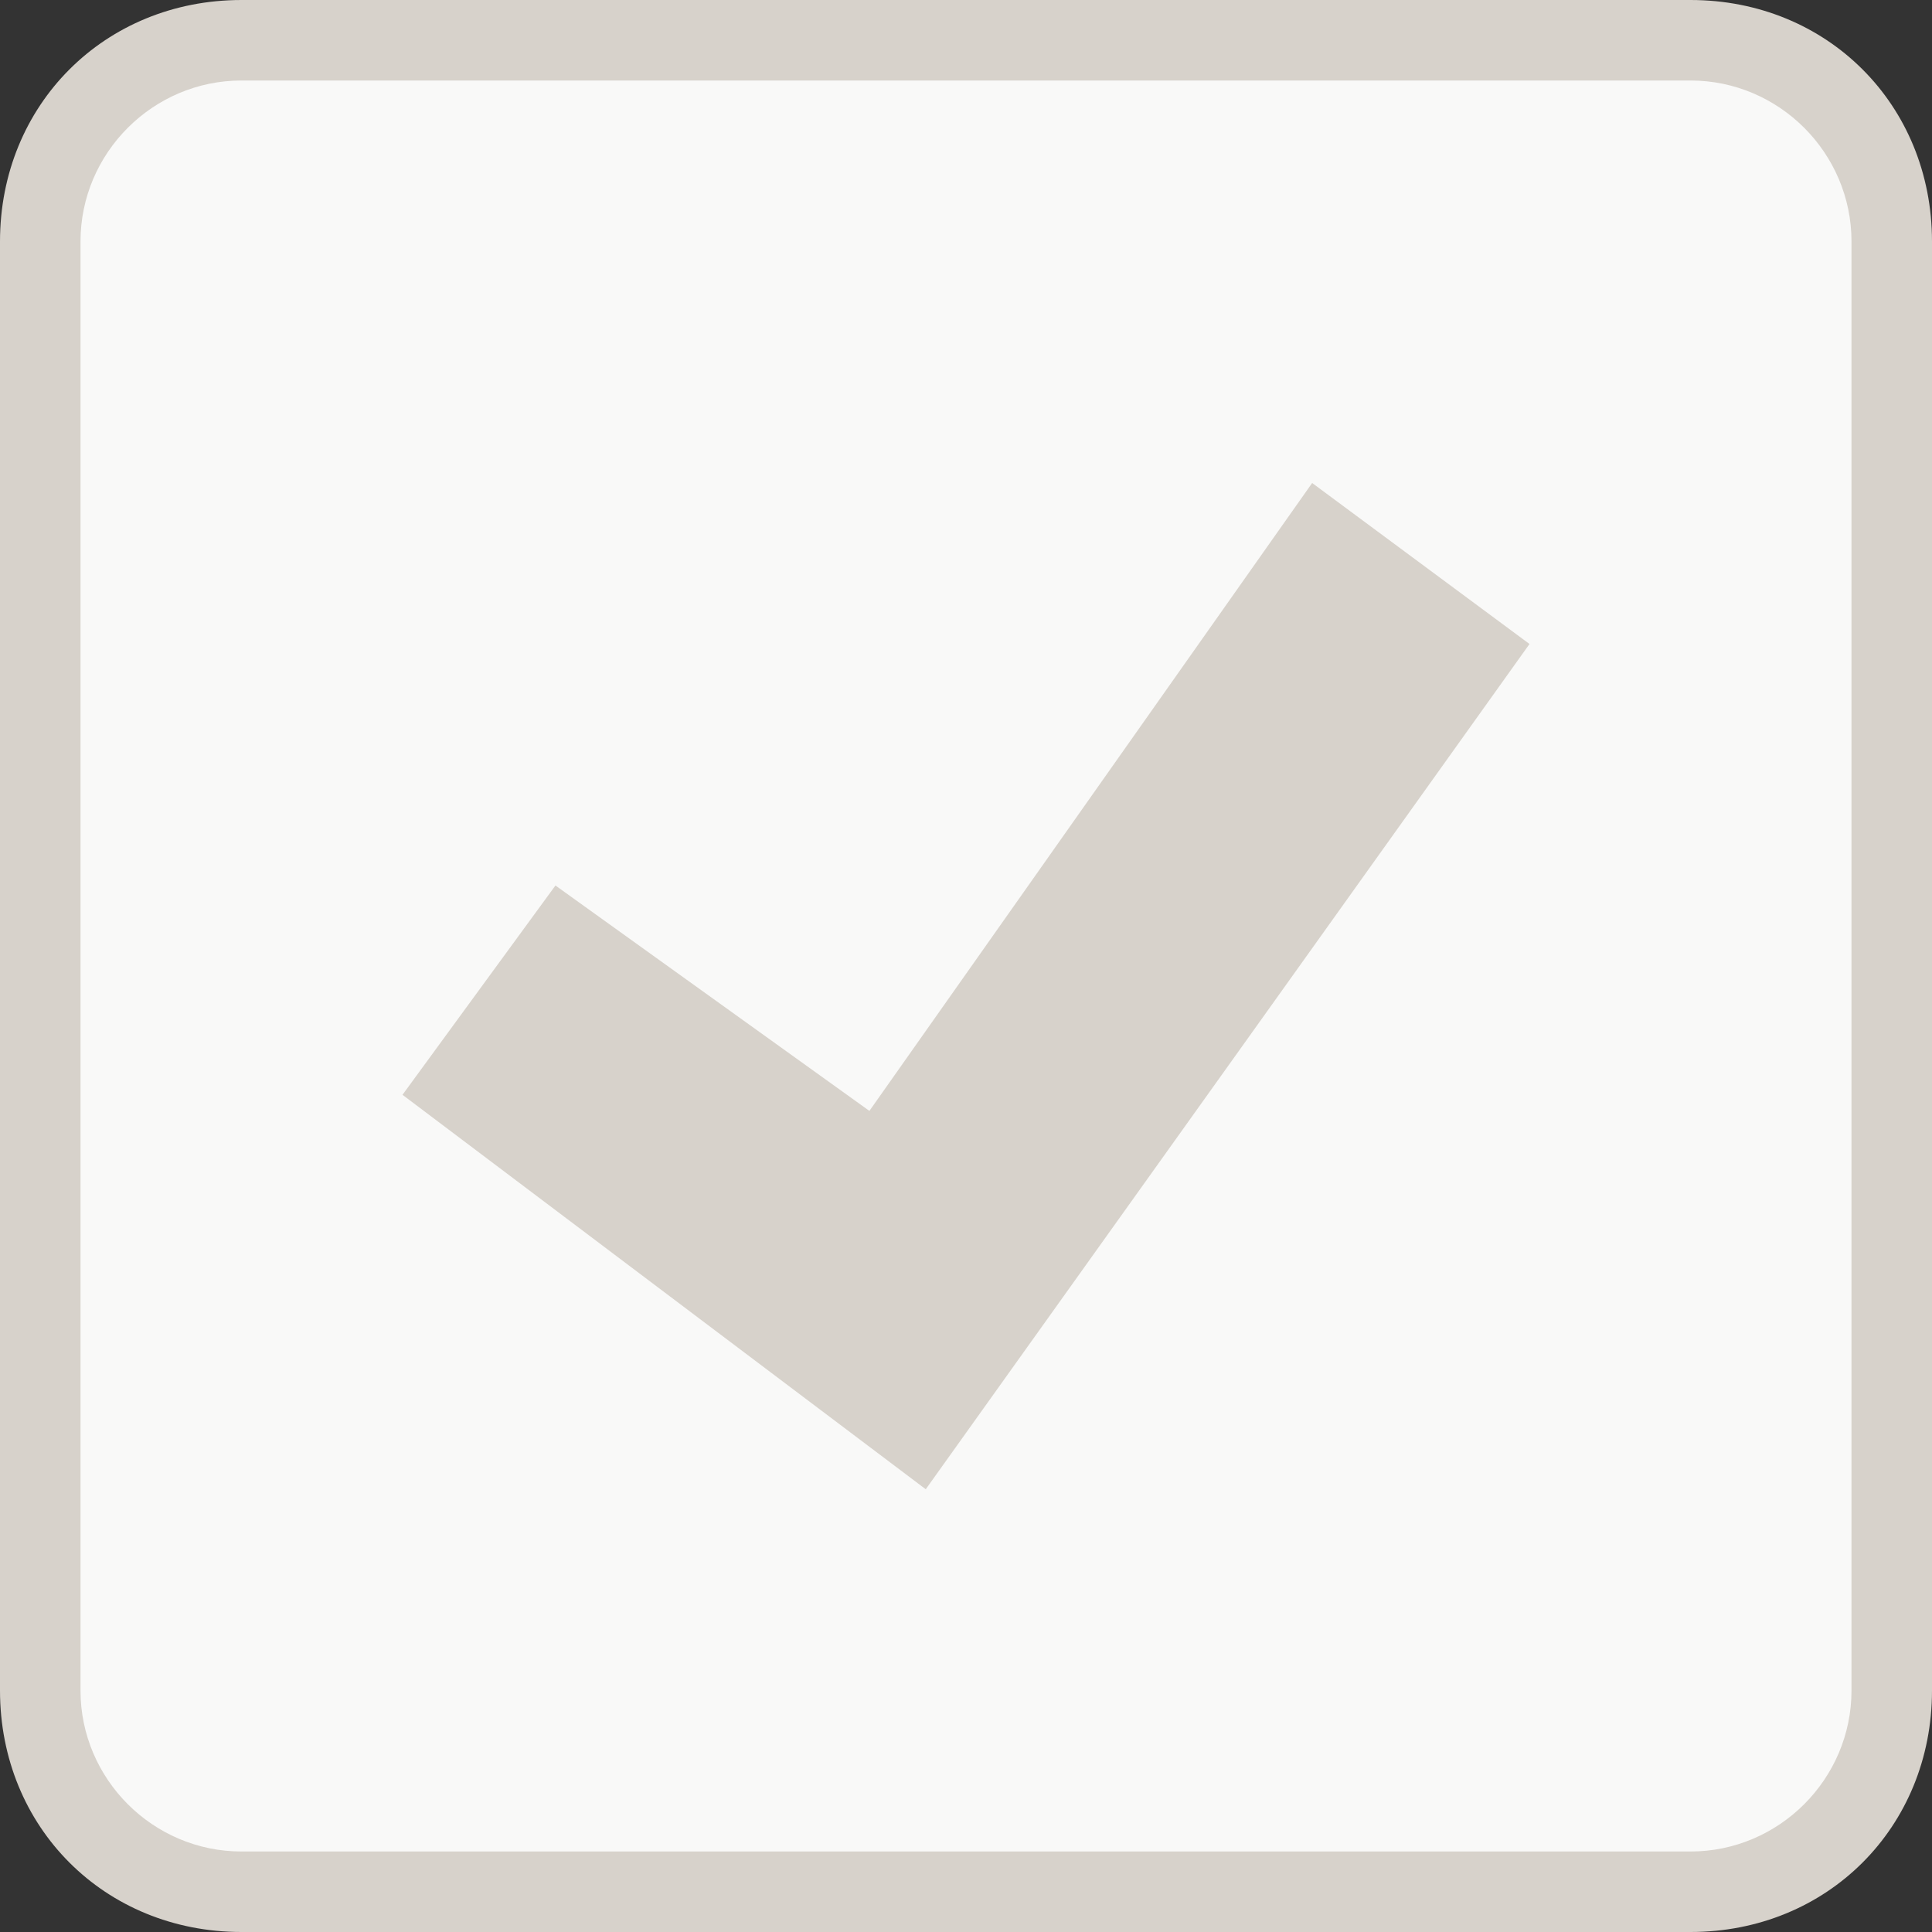 <?xml version="1.0" encoding="utf-8"?>
<!DOCTYPE svg PUBLIC "-//W3C//DTD SVG 1.0//EN" "http://www.w3.org/TR/2001/REC-SVG-20010904/DTD/svg10.dtd">
<svg aria-labelledby="title-icon-checkbox-on-disabled" version="1.0" xmlns="http://www.w3.org/2000/svg" xmlns:xlink="http://www.w3.org/1999/xlink" x="0px" y="0px" width="24px" height="24px" viewBox="0 0 24 24" enable-background="new 0 0 24 24" xml:space="preserve">
	<rect x="0" y="0" width="24" height="24" fill="#333333" stroke="none"/>
	<title id="title-icon-checkbox-on-disabled" lang="en">Checkbox-on-disabled</title>

	<path fill="#f9f9f8" d="M3,23.5c-1.4,0-2.5-1.1-2.5-2.5V3c0-1.4,1.1-2.5,2.5-2.5h18c1.4,0,2.5,1.1,2.5,2.5v18 c0,1.4-1.1,2.5-2.5,2.5H3z"/>
	<path fill="#d7d2cb" d="M21,1c1.1,0,2,0.9,2,2v18c0,1.1-0.9,2-2,2H3c-1.1,0-2-0.9-2-2V3c0-1.1,0.9-2,2-2H21 M21,0H3 C1.3,0,0,1.3,0,3v18c0,1.7,1.3,3,3,3h18c1.7,0,3-1.3,3-3V3C24,1.3,22.7,0,21,0L21,0z"/>
	<polygon fill="#d7d2cb" points="16.3,6 10.8,13.8 6.9,11 5,13.6 11.5,18.5 19,8"/>
</svg>